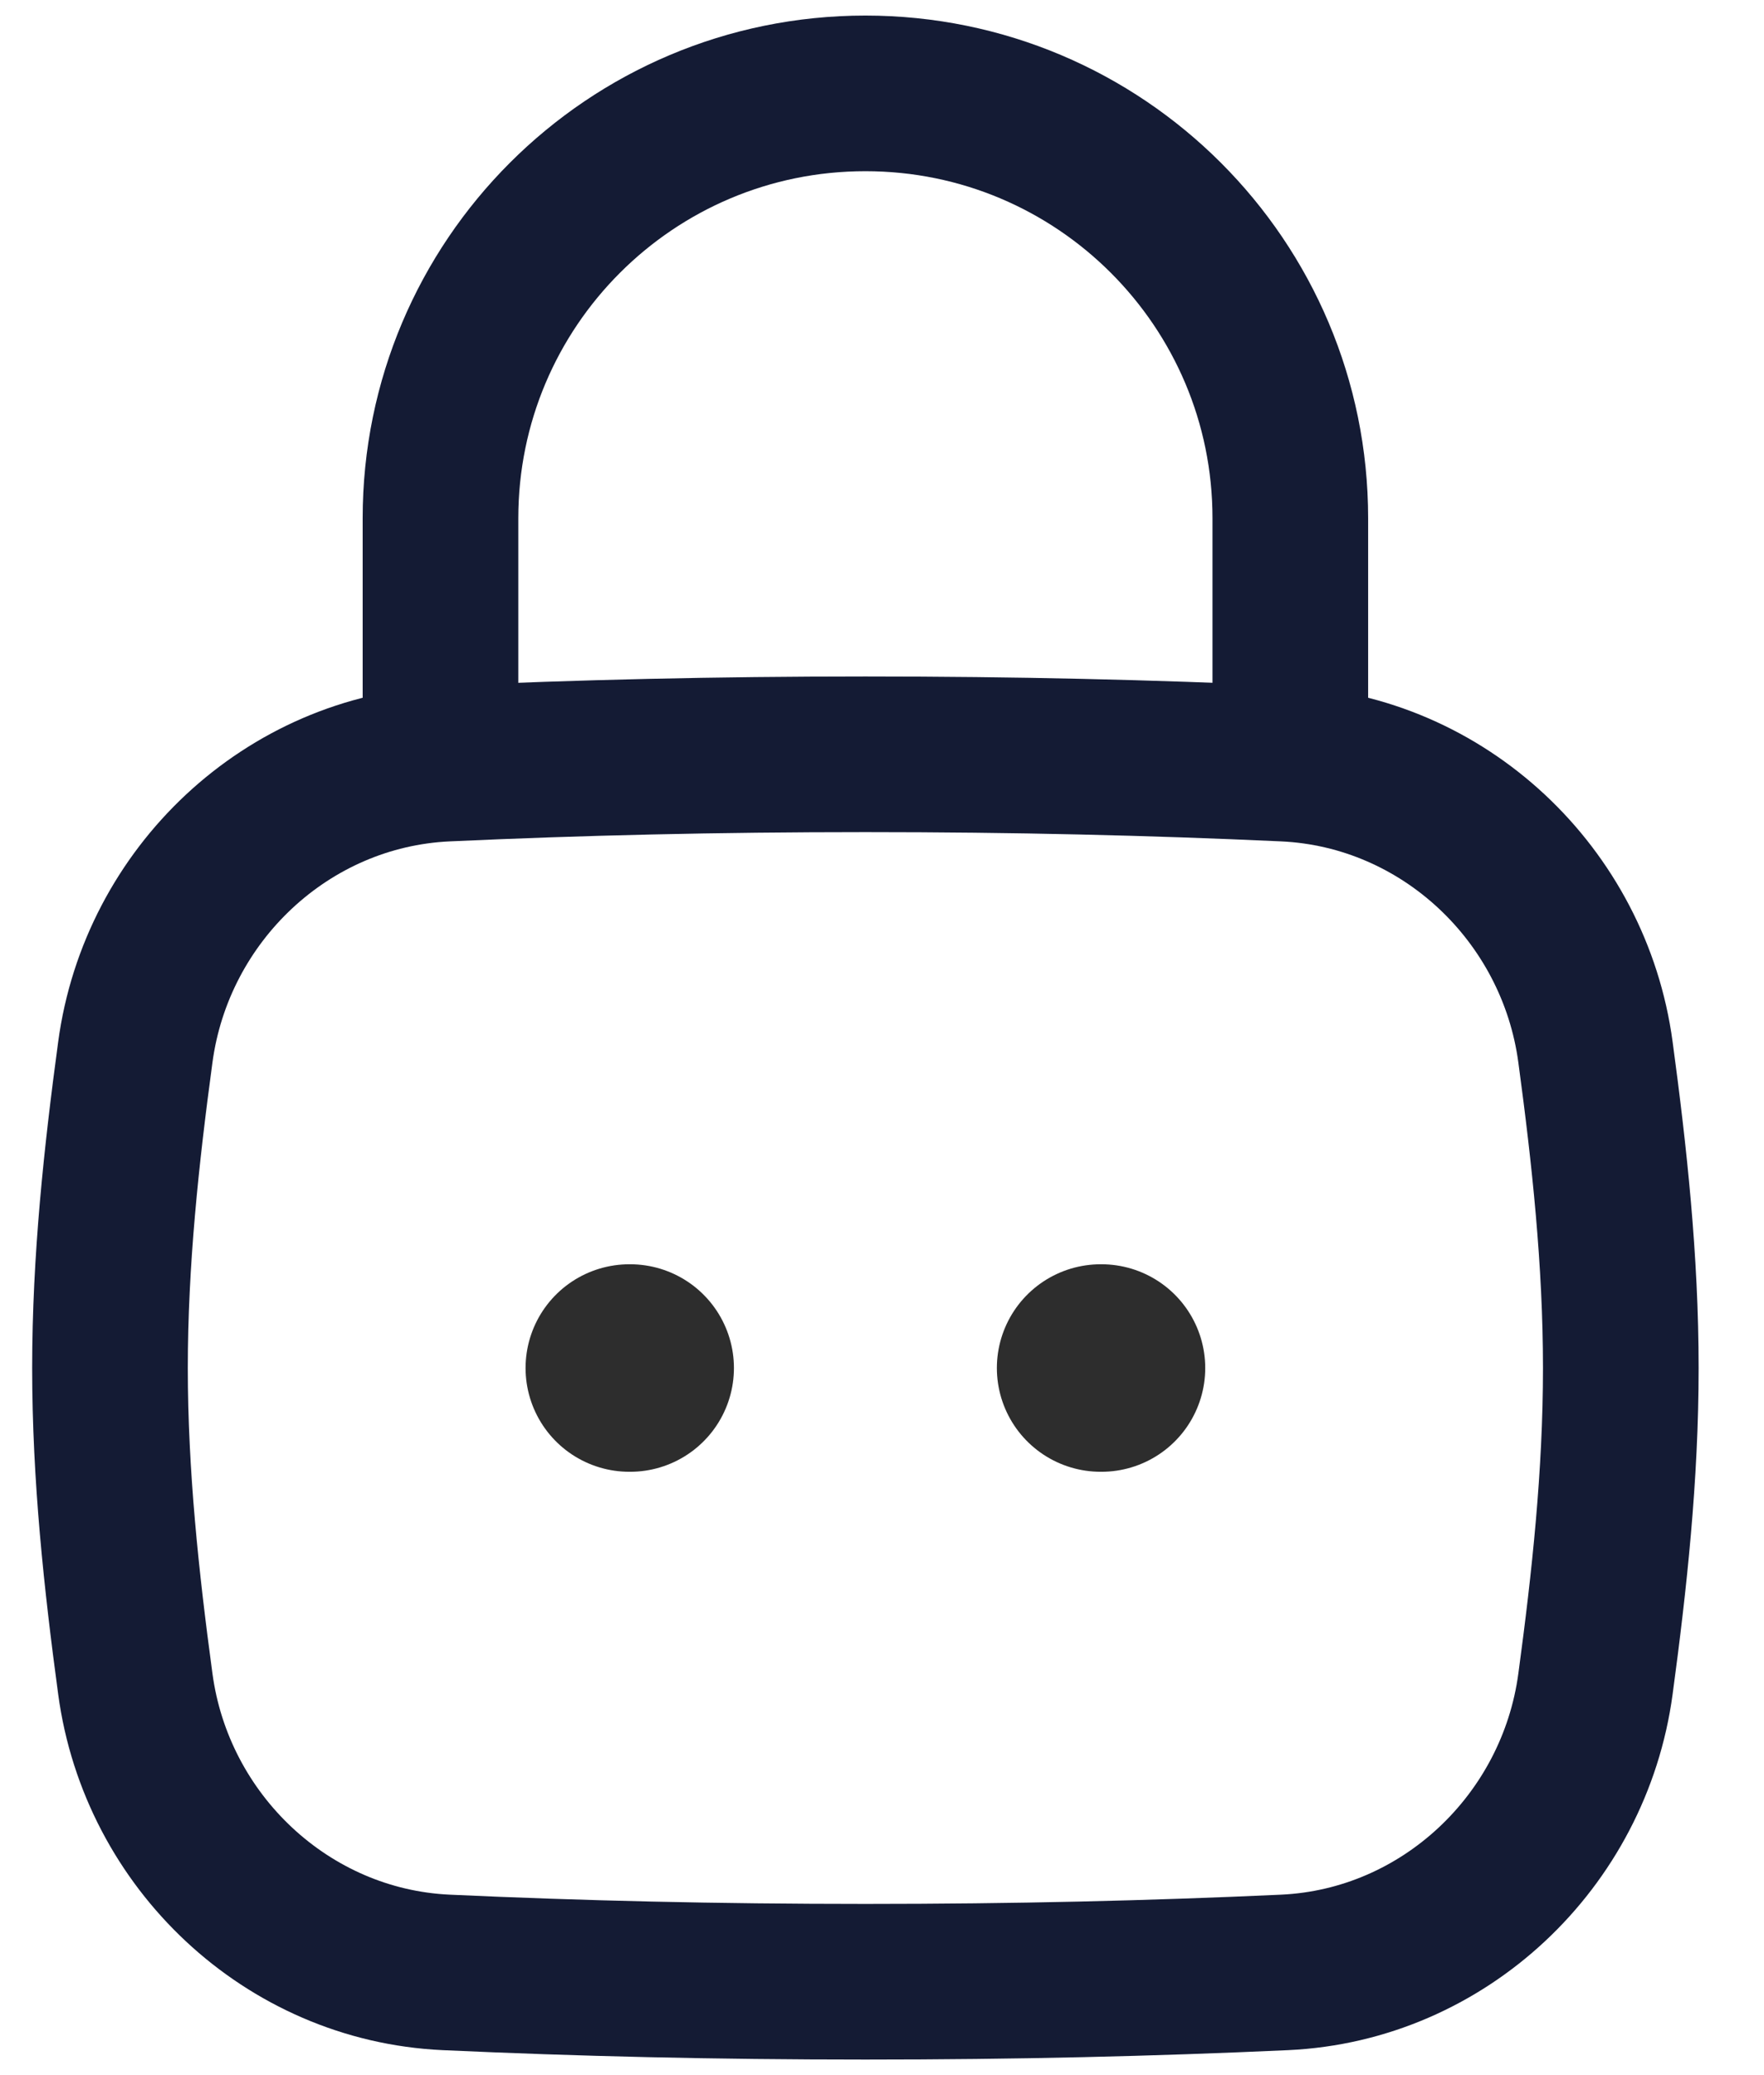 <svg width="17" height="20" viewBox="0 0 17 20" fill="none" xmlns="http://www.w3.org/2000/svg">
<path d="M10.607 13.185H10.615M6.065 13.185H6.073" stroke="#2D2D2D" stroke-width="2" stroke-linecap="round" stroke-linejoin="round"/>
<path d="M1.304 16.229C1.508 17.748 2.767 18.939 4.299 19.01C5.588 19.069 6.898 19.1 8.34 19.1C9.782 19.1 11.091 19.069 12.381 19.01C13.913 18.939 15.172 17.748 15.376 16.229C15.51 15.237 15.62 14.22 15.62 13.185C15.62 12.15 15.51 11.133 15.376 10.141C15.172 8.621 13.913 7.431 12.381 7.36C11.091 7.301 9.782 7.27 8.34 7.27C6.898 7.27 5.588 7.301 4.299 7.36C2.767 7.431 1.508 8.621 1.304 10.141C1.17 11.133 1.06 12.15 1.06 13.185C1.06 14.22 1.17 15.237 1.304 16.229Z" stroke="#141B34" stroke-width="1.5"/>
<path d="M4.245 7.27V4.995C4.245 2.733 6.078 0.9 8.34 0.9C10.602 0.9 12.435 2.733 12.435 4.995V7.27" stroke="#141B34" stroke-width="1.5" stroke-linecap="round" stroke-linejoin="round"/>
</svg>
